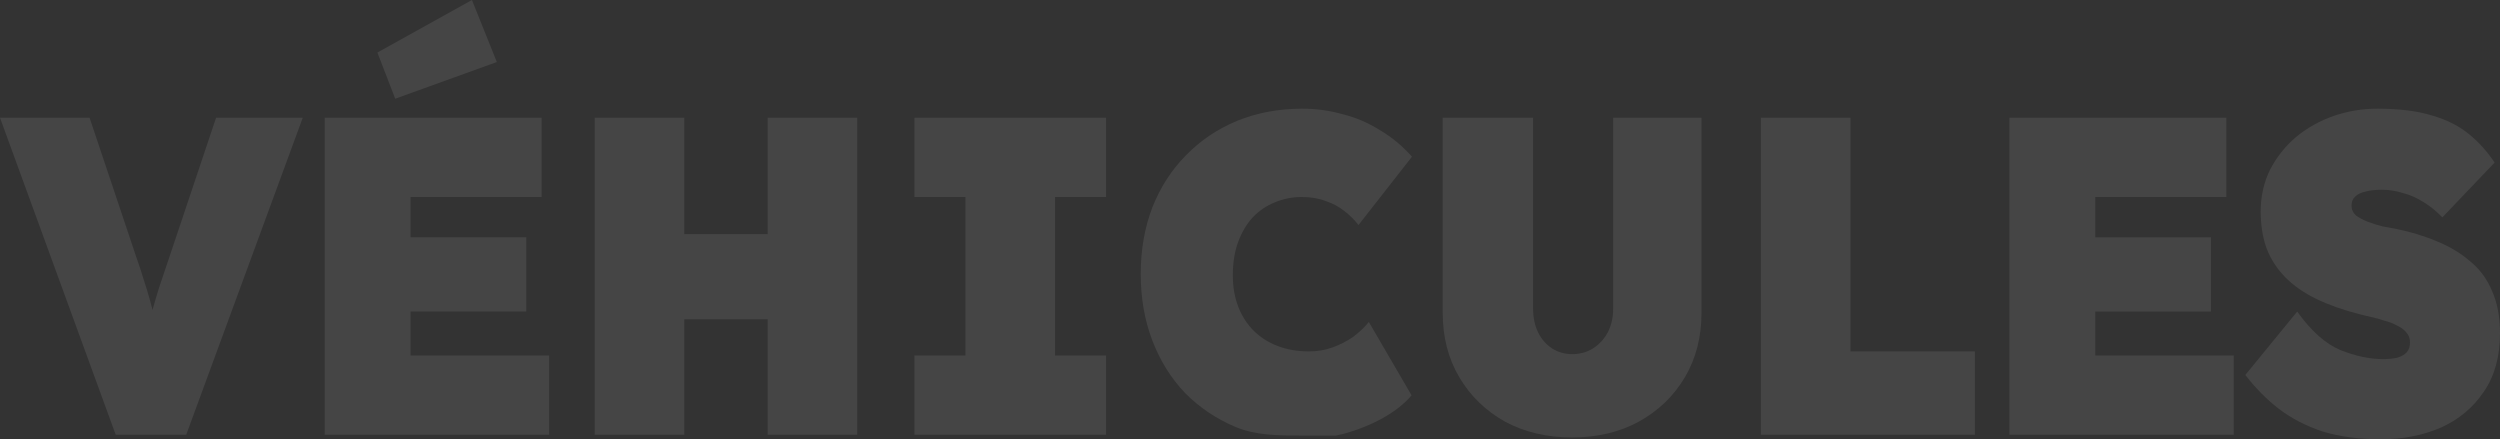 <svg width="1844" height="324" viewBox="0 0 1844 324" fill="none" xmlns="http://www.w3.org/2000/svg">
<rect x="0" y="0" width="1844" height="324" fill="#333333" stroke="none"/>
<path d="M85.348 320.66L0 86.845H66.076L100.337 189.056C102.784 195.959 104.722 201.86 106.149 206.759C107.781 211.658 109.209 216.334 110.432 220.788C111.656 225.019 112.777 229.583 113.797 234.482C115.021 239.381 116.346 245.394 117.774 252.52H107.067C109.107 243.167 110.84 235.485 112.268 229.472C113.899 223.46 115.633 217.559 117.468 211.769C119.507 205.757 122.057 198.186 125.116 189.056L159.377 86.845H223.312L137.352 320.66H85.348Z" fill="#E8ECEF" fill-opacity="0.1"/>
<path d="M239.513 320.66V86.845H399.501V145.299H302.835V262.206H405.008V320.66H239.513ZM271.021 229.806V175.027H388.183V229.806H271.021ZM291.517 72.817L278.363 38.746L348.109 0L366.464 45.761L291.517 72.817Z" fill="#E8ECEF" fill-opacity="0.1"/>
<path d="M566.211 320.66V86.845H632.286V320.66H566.211ZM438.648 320.66V86.845H504.724V320.66H438.648ZM463.426 235.485L463.732 172.689H603.531V235.485H463.426Z" fill="#E8ECEF" fill-opacity="0.1"/>
<path d="M674.492 320.66V262.206H712.118V145.299H674.492V86.845H815.821V145.299H778.194V262.206H815.821V320.66H674.492Z" fill="#E8ECEF" fill-opacity="0.1"/>
<path d="M958.88 321.276C941.749 321.276 925.944 320.994 911.464 314.981C897.188 308.969 884.748 300.619 874.143 289.93C863.743 279.019 855.687 266.103 849.977 251.184C844.267 236.264 841.412 219.897 841.412 202.082C841.412 184.268 844.267 167.901 849.977 152.981C855.891 138.062 864.151 125.258 874.755 114.569C885.36 103.658 897.902 95.196 912.382 89.183C927.065 83.171 943.176 80.165 960.715 80.165C970.708 80.165 980.497 81.501 990.082 84.173C999.871 86.623 1009.05 90.52 1017.61 95.864C1026.38 100.986 1034.34 107.555 1041.47 115.571L1002.01 166.008C999.157 162.223 995.69 158.771 991.612 155.654C987.737 152.536 983.148 150.087 977.846 148.305C972.747 146.301 966.833 145.299 960.103 145.299C953.169 145.299 946.541 146.635 940.219 149.307C934.101 151.757 928.697 155.431 924.006 160.33C919.52 165.229 915.951 171.241 913.299 178.367C910.648 185.493 909.323 193.732 909.323 203.085C909.323 211.546 910.648 219.229 913.299 226.132C915.951 233.035 919.723 238.936 924.618 243.835C929.512 248.734 935.427 252.52 942.361 255.192C949.294 257.864 957.044 259.2 965.609 259.2C971.728 259.2 977.54 258.198 983.046 256.194C988.552 254.19 993.549 251.629 998.036 248.511C1002.52 245.171 1006.4 241.497 1009.66 237.489L1041.17 291.6C1035.87 297.835 1028.83 303.402 1020.06 308.301C1011.29 313.2 1001.6 317.097 991 319.992C989.137 320.461 987.272 320.889 985.403 321.276C976.502 321.276 967.79 321.276 958.88 321.276Z" fill="#E8ECEF" fill-opacity="0.1"/>
<path d="M1159.58 322.664C1141.02 322.664 1124.5 318.767 1110.02 310.973C1095.75 302.957 1084.53 292.045 1076.37 278.239C1068.21 264.433 1064.14 248.623 1064.14 230.808V86.845H1130.82V227.802C1130.82 234.26 1132.05 240.049 1134.49 245.171C1136.94 250.07 1140.31 253.967 1144.59 256.862C1149.08 259.757 1154.07 261.204 1159.58 261.204C1165.49 261.204 1170.69 259.757 1175.18 256.862C1179.67 253.967 1183.23 250.07 1185.89 245.171C1188.54 240.049 1189.86 234.26 1189.86 227.802V86.845H1255.02V230.808C1255.02 248.623 1250.94 264.433 1242.78 278.239C1234.63 292.045 1223.31 302.957 1208.83 310.973C1194.55 318.767 1178.14 322.664 1159.58 322.664Z" fill="#E8ECEF" fill-opacity="0.1"/>
<path d="M1298.82 320.66V86.845H1364.9V259.2H1456.67V320.66H1298.82Z" fill="#E8ECEF" fill-opacity="0.1"/>
<path d="M1482.12 320.66V86.845H1642.11V145.299H1545.45V262.206H1647.62V320.66H1482.12ZM1513.63 229.806V175.027H1630.79V229.806H1513.63Z" fill="#E8ECEF" fill-opacity="0.1"/>
<path d="M1756.2 324C1740.09 324 1725.82 322.107 1713.38 318.322C1701.14 314.313 1690.33 308.746 1680.95 301.621C1671.77 294.495 1663.52 286.144 1656.17 276.569L1694.41 229.806C1704.61 244.058 1715.21 253.522 1726.23 258.198C1737.44 262.652 1747.95 264.878 1757.73 264.878C1761.61 264.878 1765.08 264.544 1768.14 263.876C1771.19 262.986 1773.54 261.649 1775.17 259.868C1776.8 258.087 1777.62 255.637 1777.62 252.52C1777.62 249.625 1776.7 247.175 1774.87 245.171C1773.23 243.167 1770.99 241.497 1768.14 240.161C1765.28 238.602 1762.12 237.377 1758.65 236.487C1755.39 235.373 1752.13 234.482 1748.86 233.814C1745.8 233.146 1743.05 232.478 1740.6 231.81C1728.37 228.693 1717.66 224.907 1708.48 220.454C1699.31 216 1691.66 210.656 1685.54 204.421C1679.42 198.186 1674.83 191.06 1671.77 183.043C1668.92 175.027 1667.49 166.008 1667.49 155.988C1667.49 144.631 1669.84 134.276 1674.53 124.924C1679.42 115.571 1685.85 107.555 1693.8 100.874C1701.96 94.194 1711.13 89.072 1721.33 85.509C1731.73 81.946 1742.44 80.165 1753.45 80.165C1769.56 80.165 1783.02 81.835 1793.83 85.175C1804.64 88.293 1813.72 92.858 1821.06 98.87C1828.4 104.882 1834.72 111.897 1840.02 119.913L1801.48 160.33C1796.99 155.654 1792.3 151.868 1787.41 148.973C1782.51 145.856 1777.41 143.629 1772.11 142.293C1767.01 140.734 1761.92 139.955 1756.82 139.955C1752.13 139.955 1748.15 140.4 1744.89 141.291C1741.62 141.959 1739.07 143.184 1737.24 144.965C1735.4 146.524 1734.49 148.75 1734.49 151.645C1734.49 154.54 1735.61 156.99 1737.85 158.994C1740.3 160.775 1743.25 162.334 1746.72 163.67C1750.39 165.006 1753.96 166.12 1757.43 167.01C1761.1 167.678 1764.16 168.235 1766.61 168.68C1777.82 170.907 1788.12 174.025 1797.5 178.033C1806.88 181.819 1815.04 186.718 1821.97 192.73C1829.11 198.52 1834.52 205.868 1838.19 214.775C1842.06 223.46 1844 233.814 1844 245.839C1844 262.986 1840.02 277.348 1832.07 288.928C1824.32 300.507 1813.82 309.303 1800.56 315.315C1787.31 321.105 1772.52 324 1756.2 324Z" fill="#E8ECEF" fill-opacity="0.1"/>
</svg>
